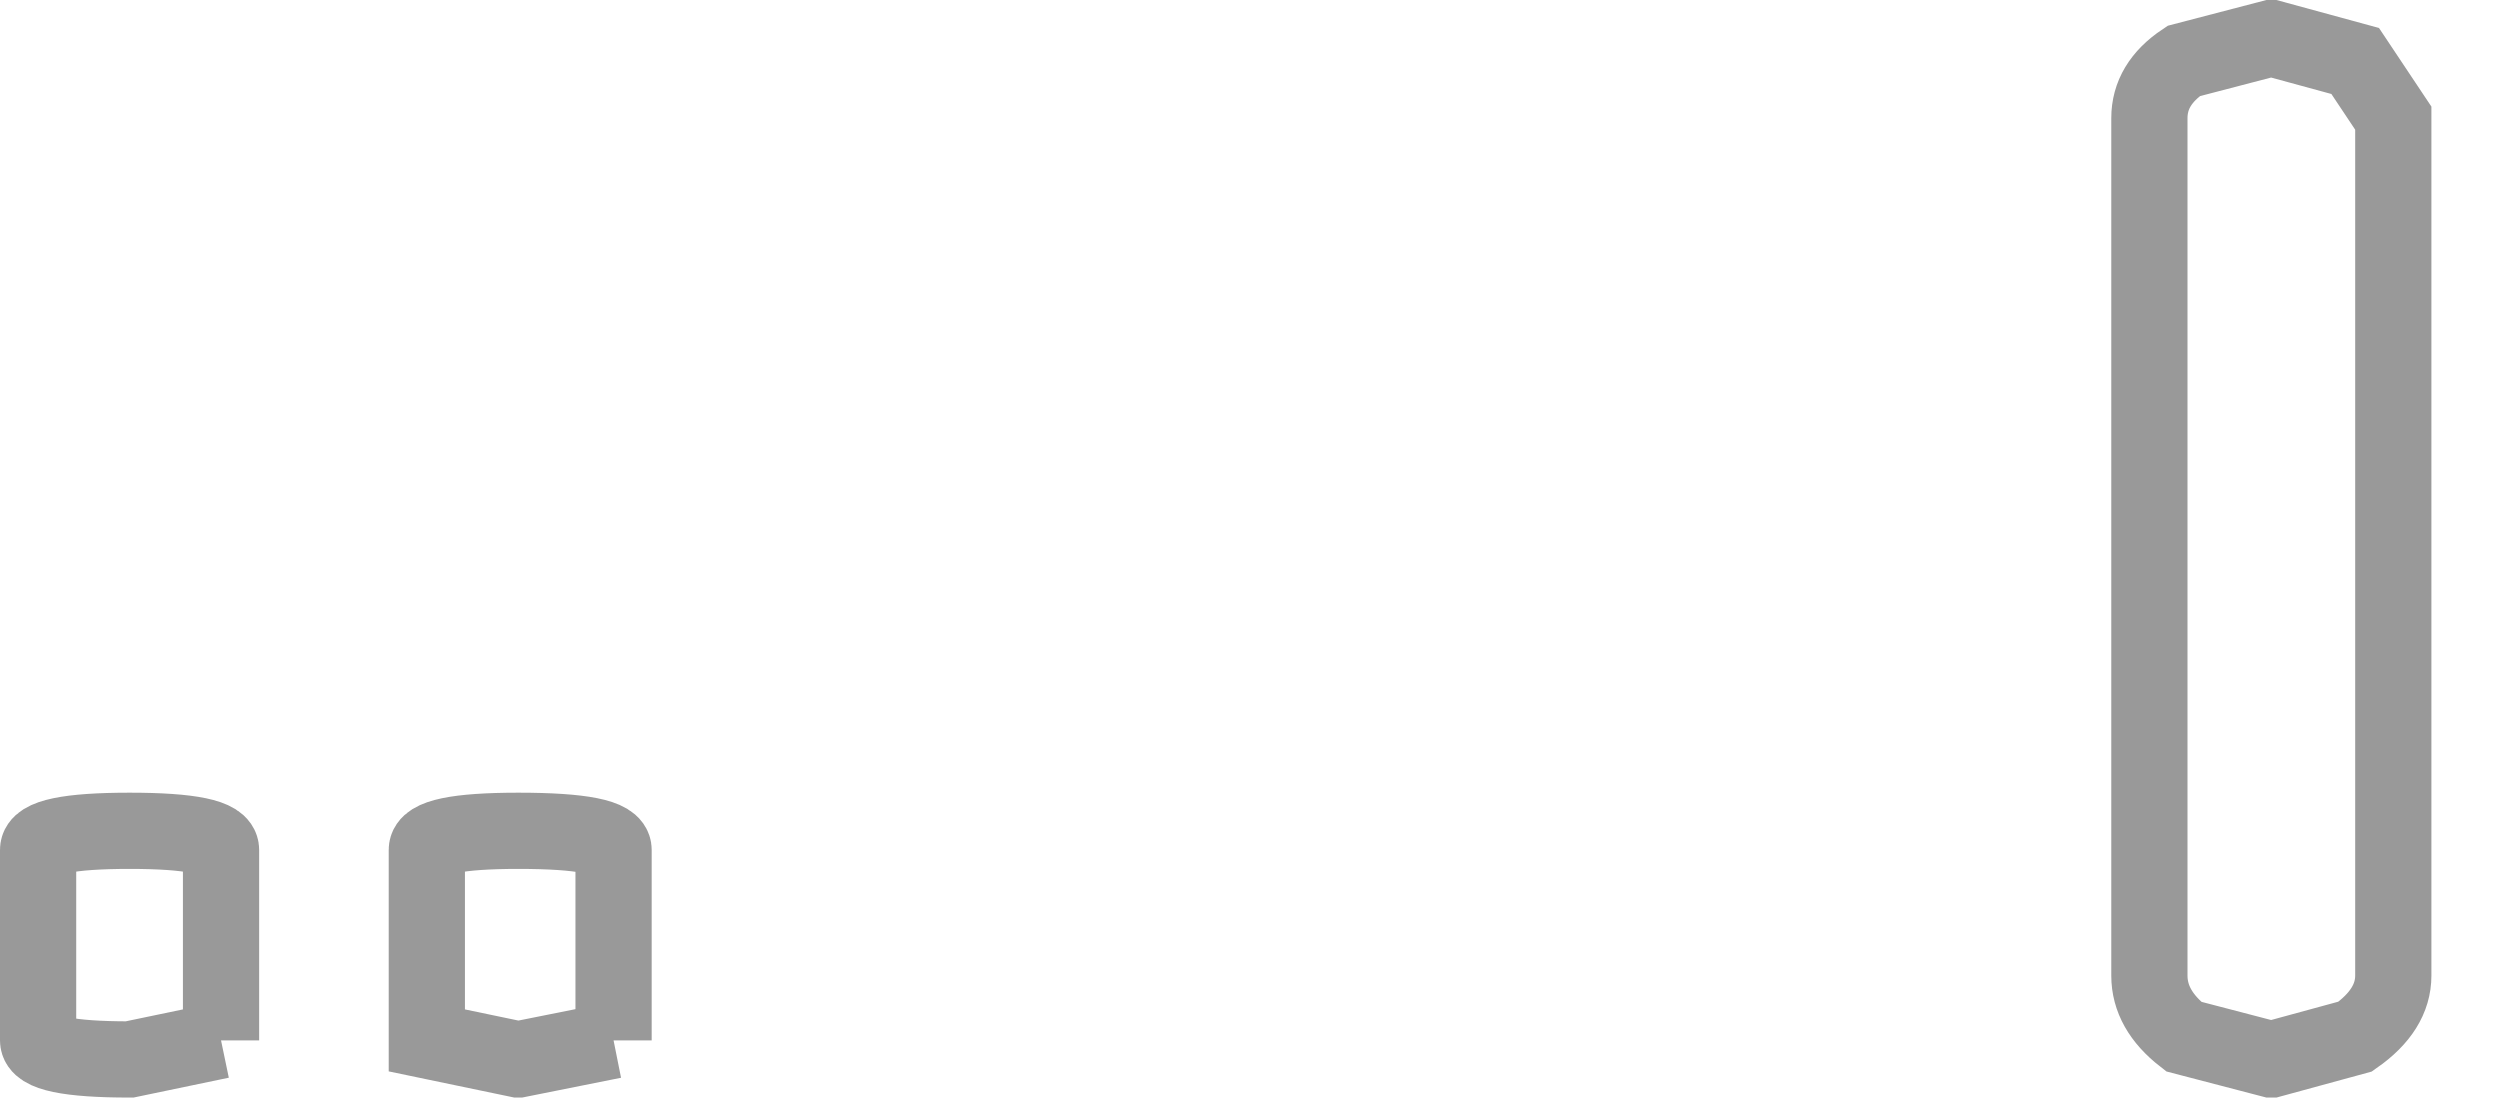 <?xml version="1.0" encoding="UTF-8" standalone="no"?>
<svg xmlns:xlink="http://www.w3.org/1999/xlink" height="14.4px" width="32.8px" xmlns="http://www.w3.org/2000/svg">
  <g transform="matrix(1.0, 0.0, 0.0, 1.0, 15.95, 7.2)">
    <path d="M15.45 5.6 Q15.45 6.05 14.95 6.4 L13.85 6.7 12.7 6.4 Q12.25 6.05 12.25 5.6 L12.25 -5.65 Q12.25 -6.1 12.7 -6.4 L13.85 -6.7 14.95 -6.4 15.45 -5.65 15.45 5.6 M-7.9 6.45 L-9.15 6.7 -10.35 6.45 -10.35 3.95 Q-10.35 3.7 -9.15 3.7 -7.9 3.7 -7.9 3.95 L-7.9 6.45 M-13.05 6.45 L-14.25 6.7 Q-15.45 6.7 -15.45 6.45 L-15.45 3.95 Q-15.45 3.7 -14.25 3.7 -13.05 3.7 -13.05 3.95 L-13.05 6.45" fill="#ffffff" fill-opacity="0.0" fill-rule="evenodd" stroke="none"/>
    <path d="M15.45 5.6 Q15.45 6.05 14.95 6.4 L13.85 6.7 12.7 6.4 Q12.25 6.05 12.25 5.6 L12.25 -5.65 Q12.25 -6.1 12.7 -6.4 L13.85 -6.7 14.95 -6.4 15.45 -5.65 15.45 5.6 M-7.9 6.45 L-9.15 6.7 -10.35 6.45 -10.35 3.95 Q-10.35 3.7 -9.15 3.7 -7.9 3.7 -7.9 3.95 L-7.9 6.45 M-13.05 6.45 L-14.25 6.7 Q-15.45 6.7 -15.45 6.45 L-15.45 3.95 Q-15.45 3.7 -14.25 3.7 -13.05 3.7 -13.05 3.95 L-13.05 6.45" fill="none" stroke="#000000" stroke-linecap="butt" stroke-linejoin="miter-clip" stroke-miterlimit="4.0" stroke-opacity="0.4" stroke-width="1.0"/>
  </g>
</svg>
